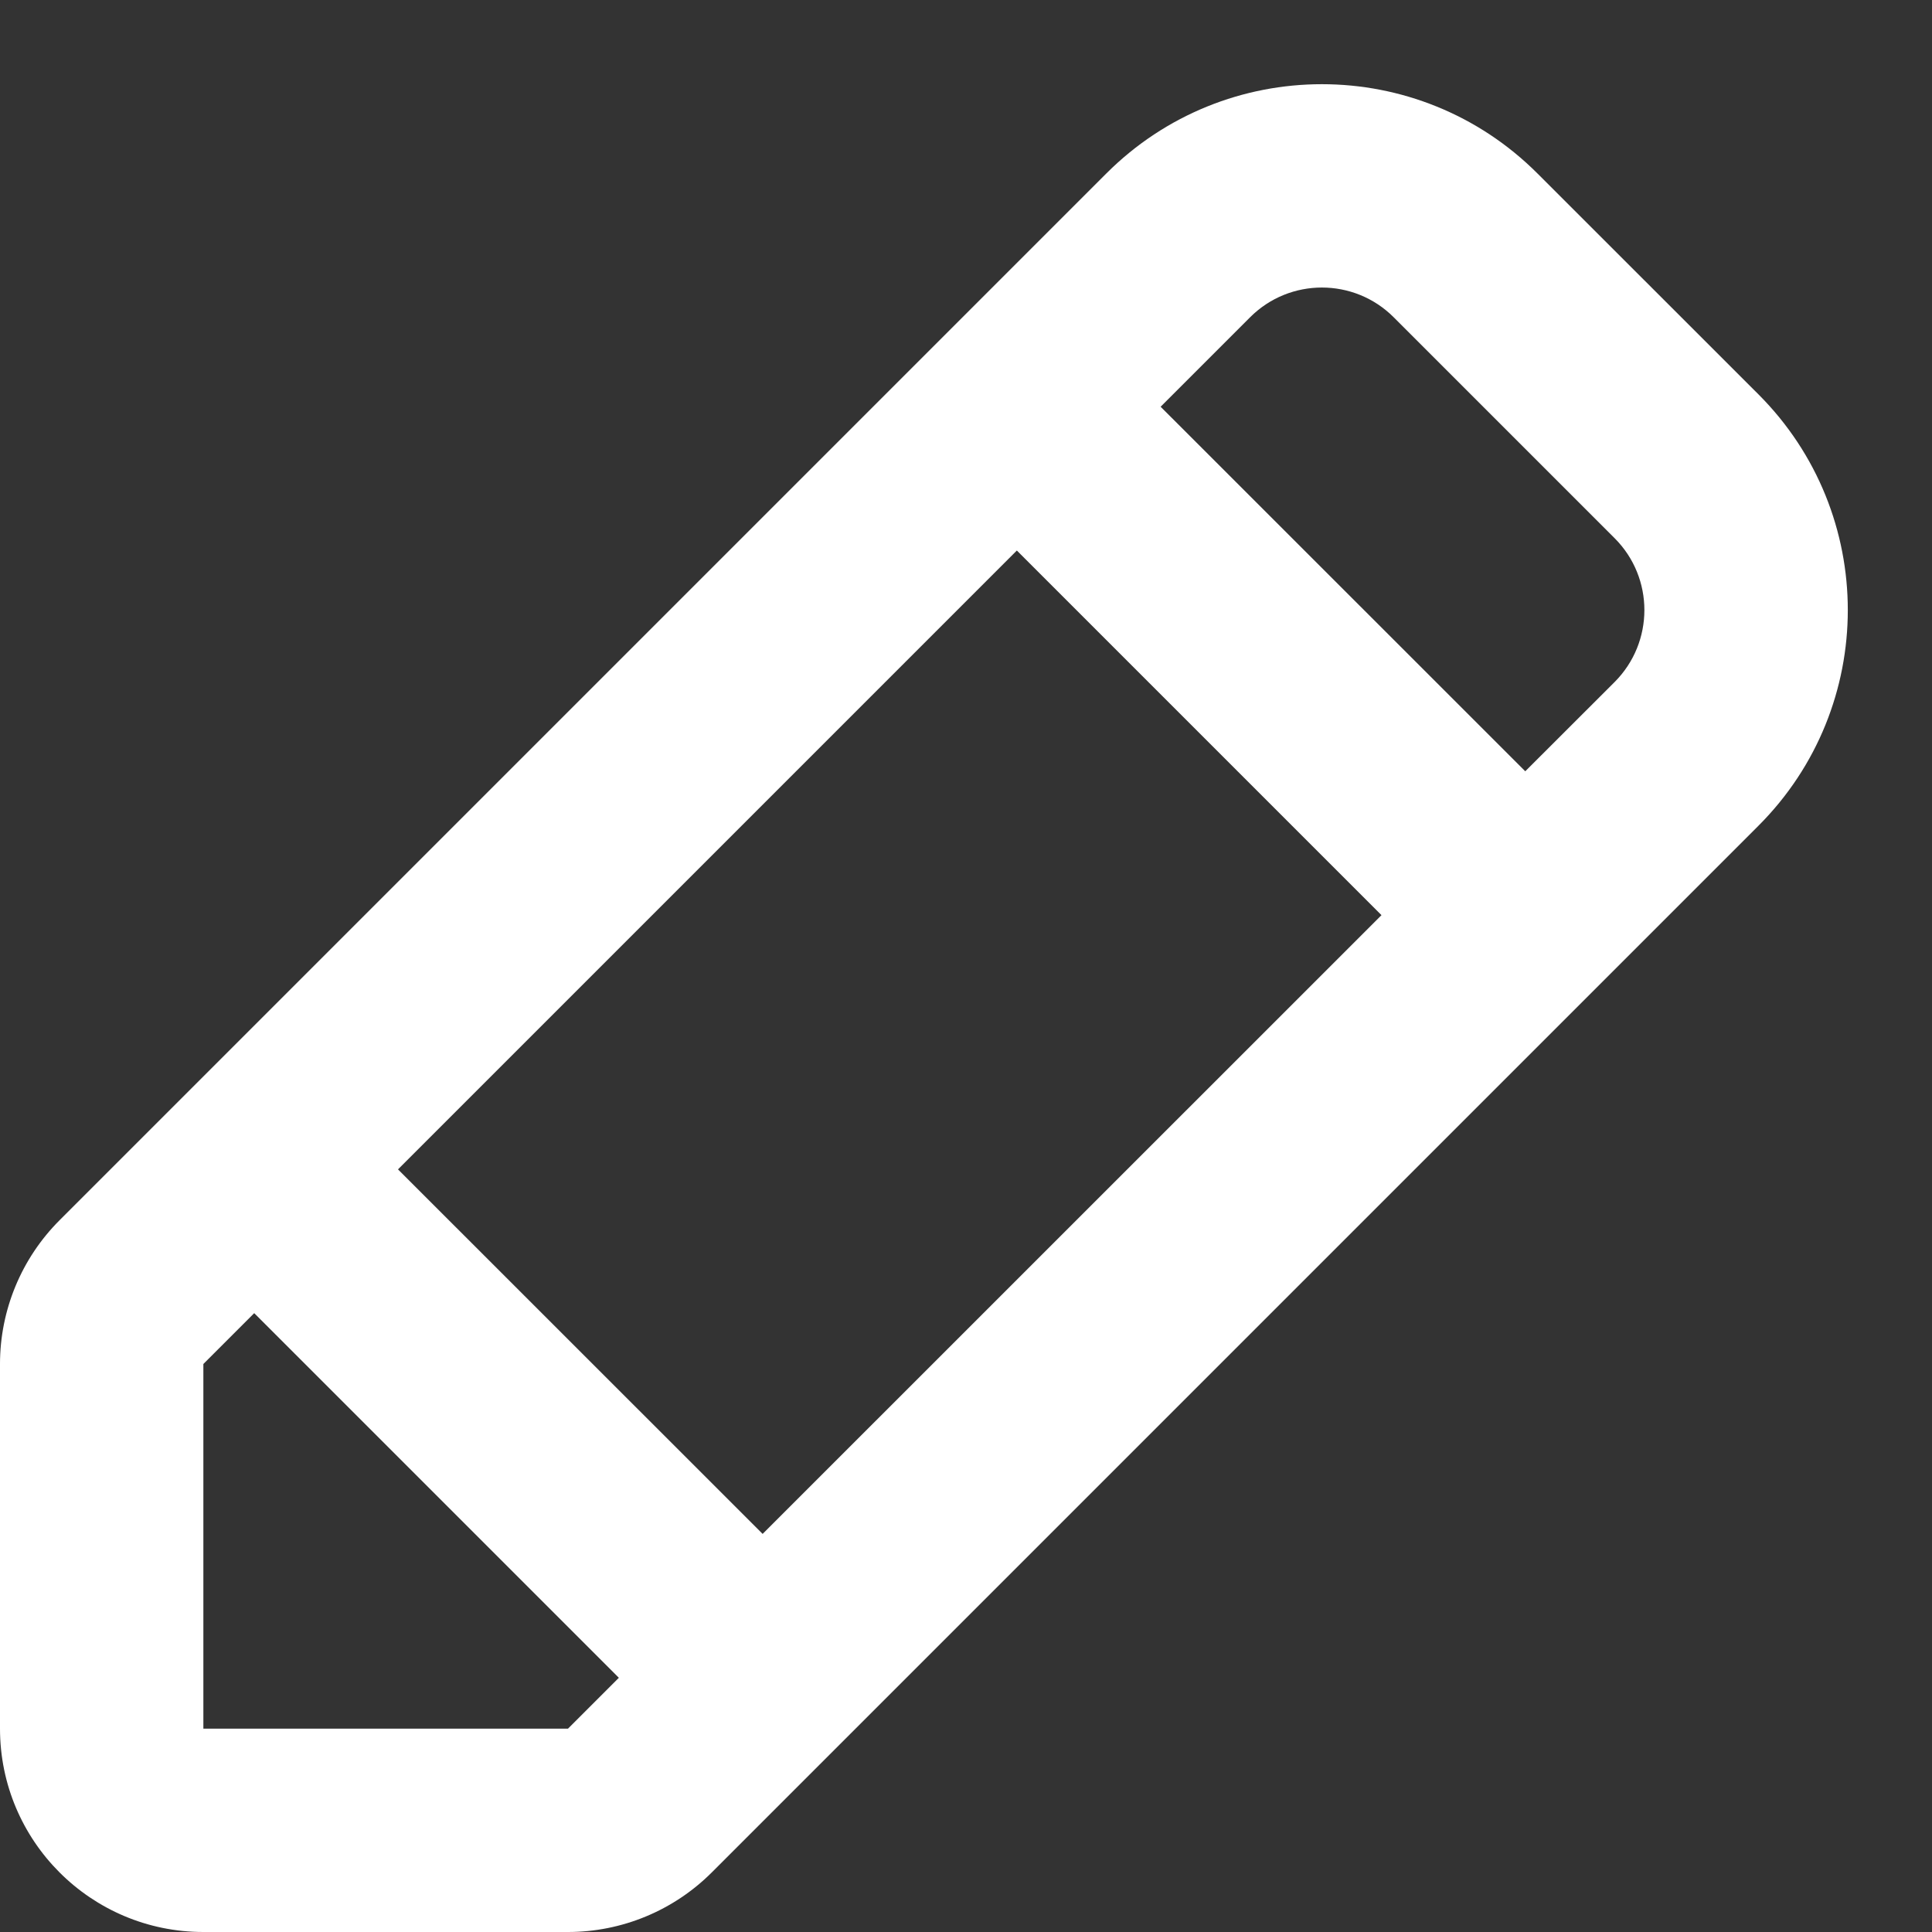 <svg width="19" height="19" viewBox="0 0 19 19" fill="none" xmlns="http://www.w3.org/2000/svg">
<rect x="0" y="0" width="19" height="19" fill="#333333" stroke="none"/>
<path fill-rule="evenodd" clip-rule="evenodd" d="M13.707 3.121C13.317 2.73 12.683 2.73 12.293 3.121L11.414 4L15 7.585L15.879 6.707C16.269 6.316 16.269 5.683 15.879 5.293L13.707 3.121ZM3.914 11.5L10 5.414L13.586 9L7.5 15.085L3.914 11.5ZM2.5 12.914L2 13.414V17H5.586L6.086 16.5L2.5 12.914ZM10.879 1.707C12.05 0.535 13.95 0.535 15.121 1.707L17.293 3.878C18.465 5.05 18.465 6.949 17.293 8.121L7 18.414C6.625 18.789 6.116 19 5.586 19H2C0.895 19 0 18.104 0 17V13.414C0 12.883 0.211 12.375 0.586 12L10.879 1.707Z" fill="#fff"/>
</svg>
